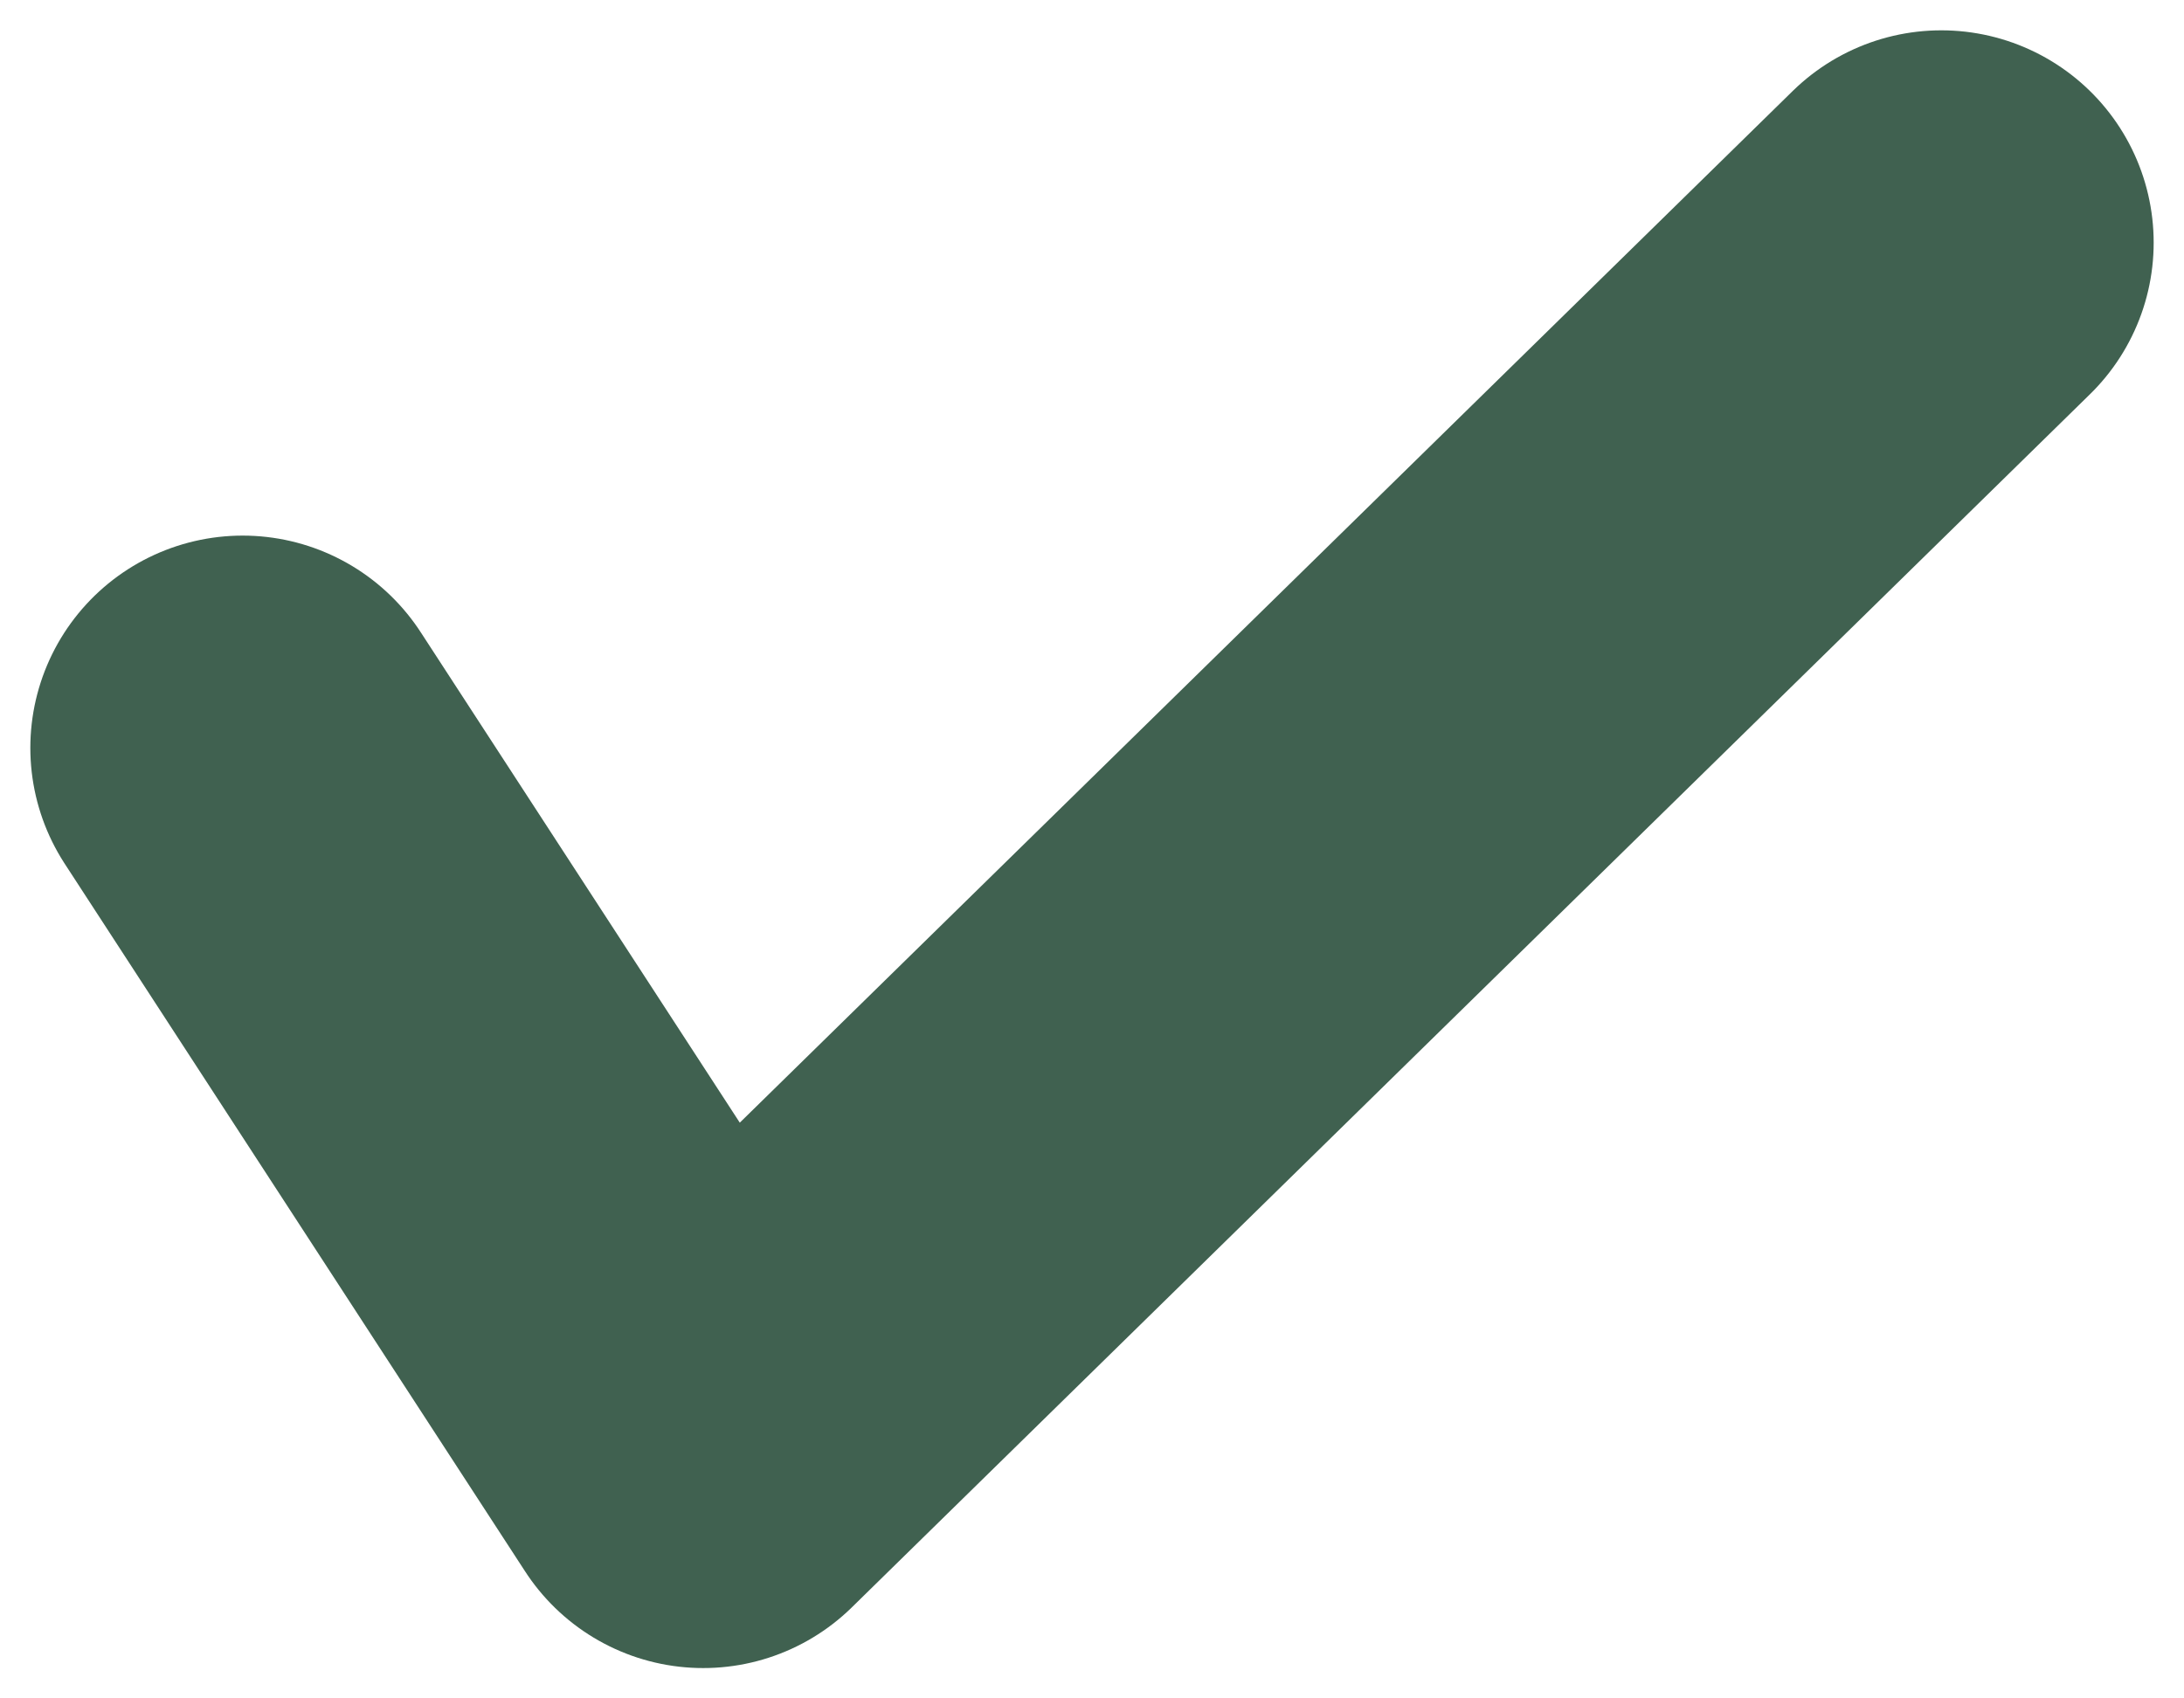 <svg width="36" height="28" viewBox="0 0 36 28" fill="none" xmlns="http://www.w3.org/2000/svg">
<path d="M4 12.33L11.591 24L32 4" stroke="#406150" stroke-width="7" stroke-linecap="round" stroke-linejoin="round"/>
</svg>

